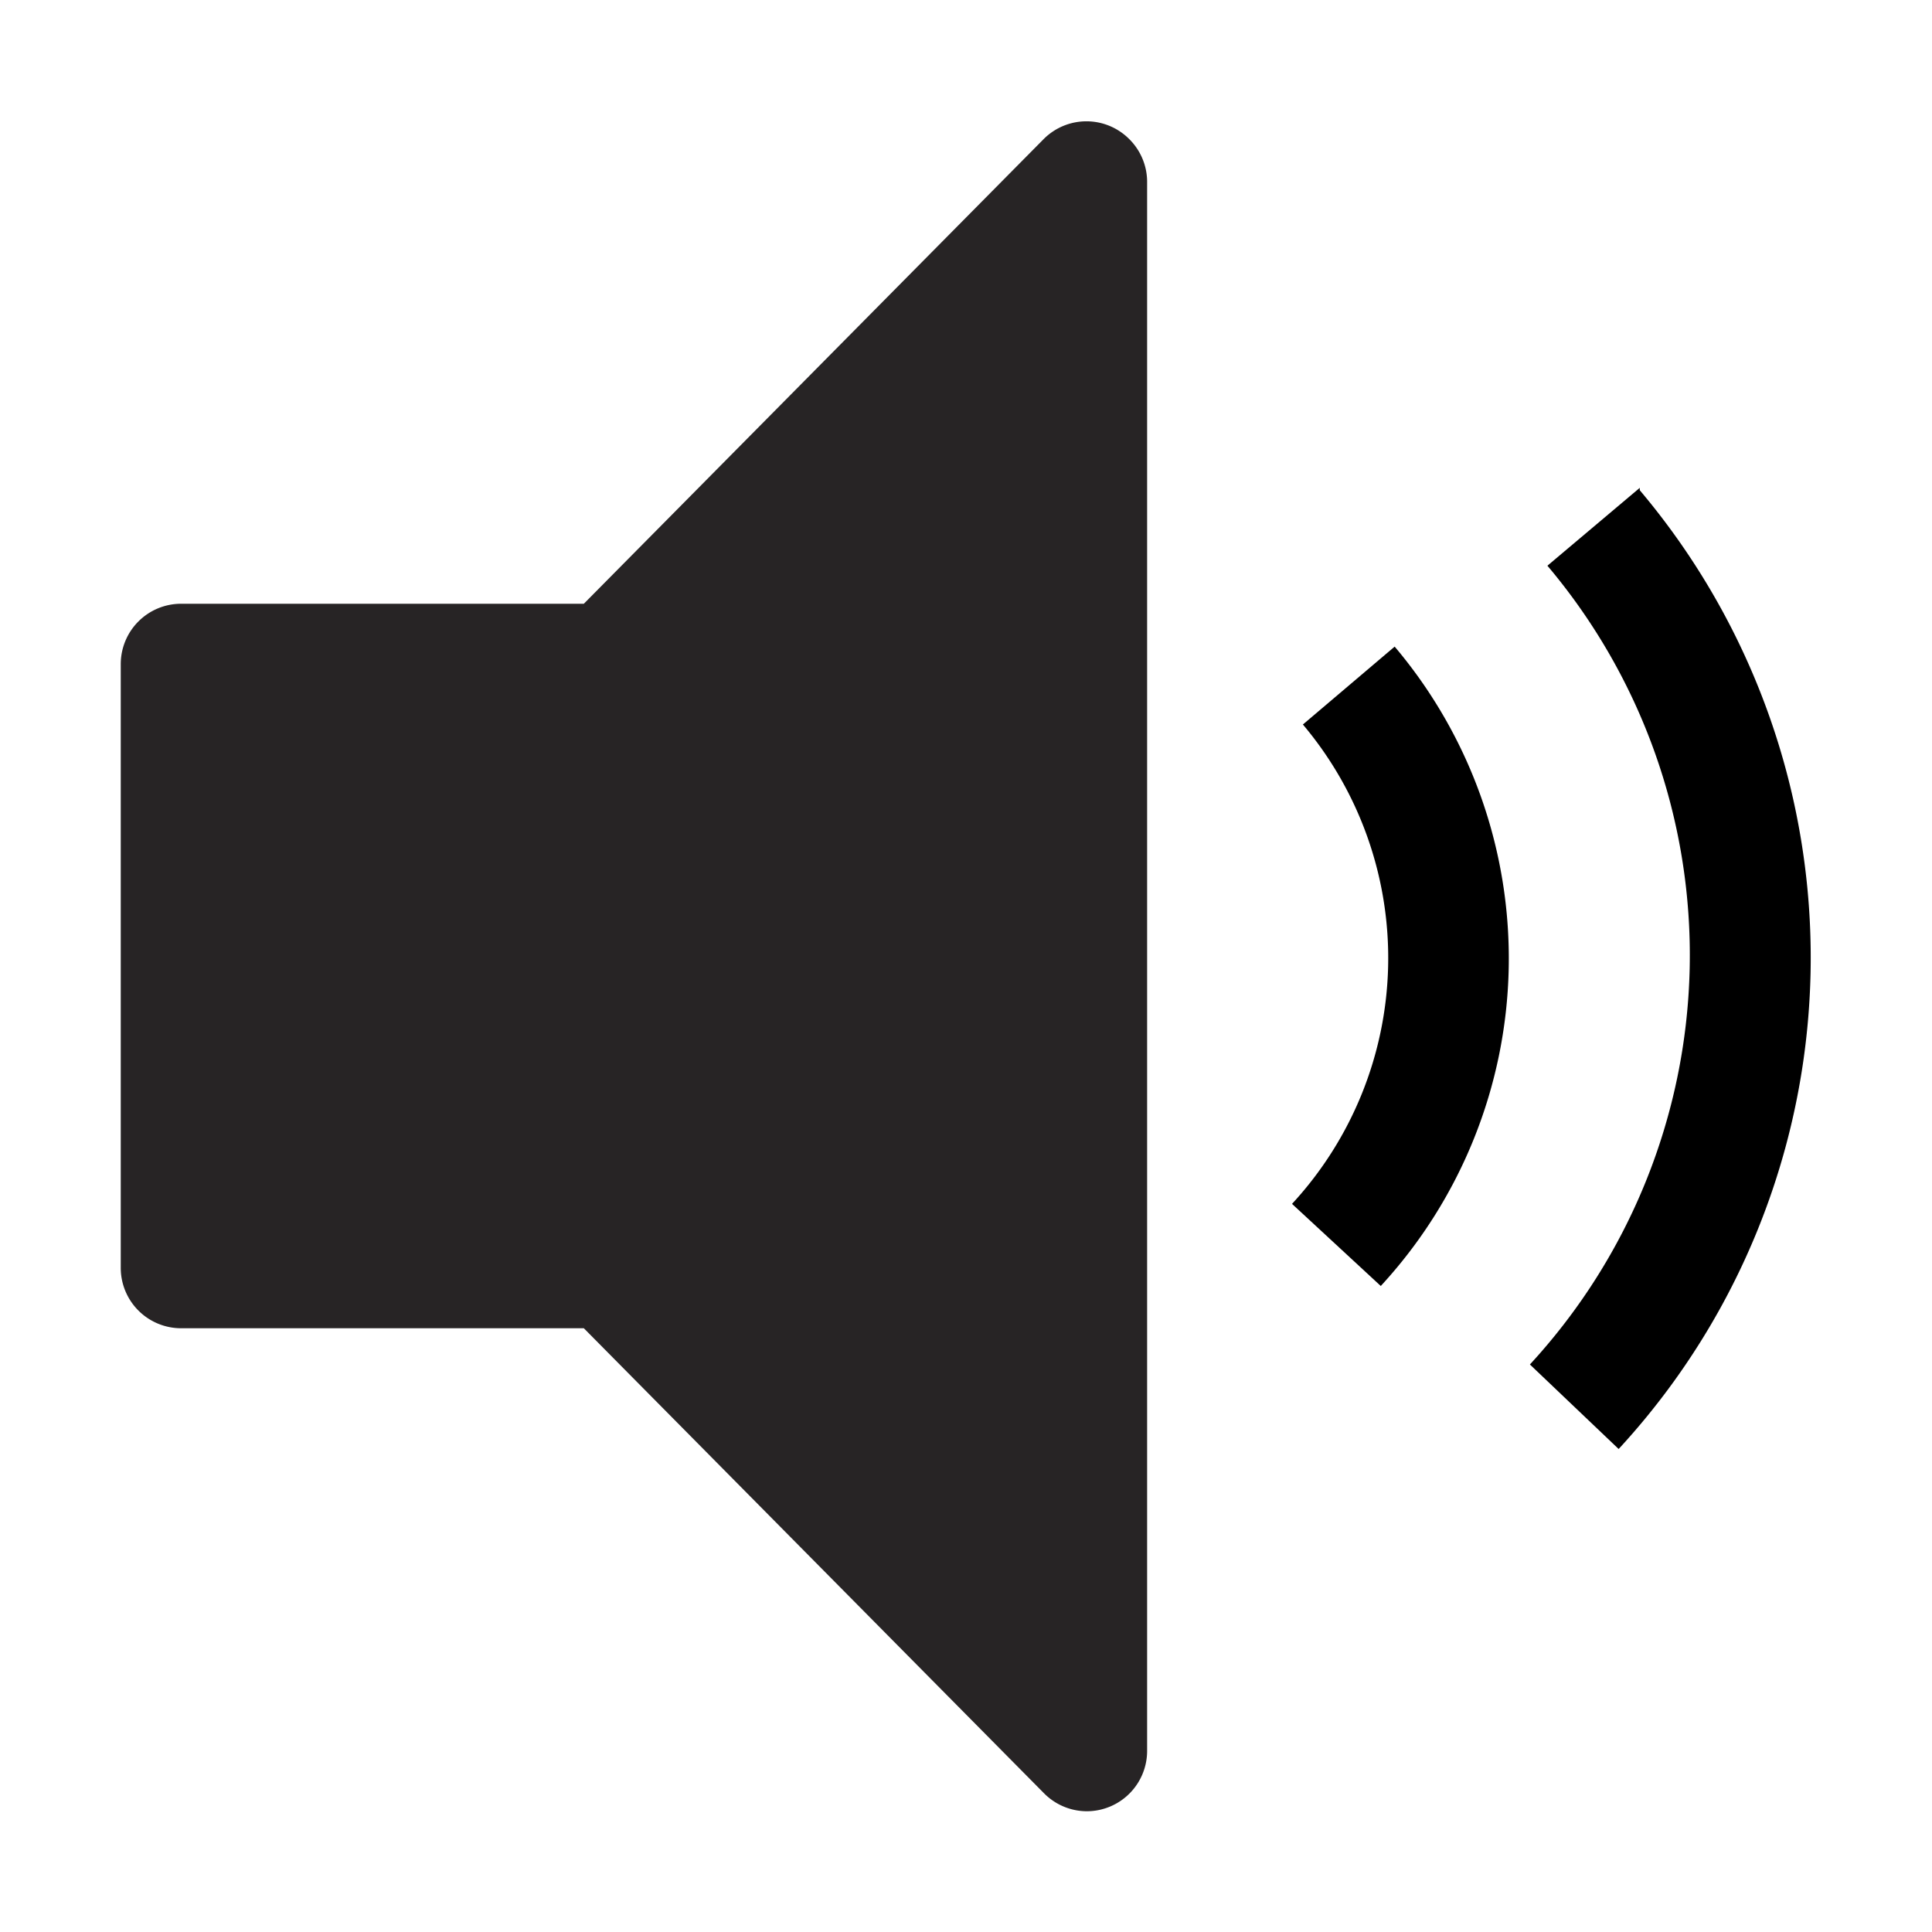 <svg id="icon" xmlns="http://www.w3.org/2000/svg" viewBox="0 0 32 32"><defs><style>.cls-1{fill:#272425;}.cls-2{fill:none;}</style></defs><title>volume--up--filled</title><path d="M27.16,8.08,25.63,9.37a10,10,0,0,1-.29,13.23L26.81,24a12,12,0,0,0,.35-15.88Z"/><path d="M21.58,12a6,6,0,0,1-.18,7.94l1.47,1.36a8,8,0,0,0,.23-10.59Z"/><path class="cls-1" d="M18,30a1,1,0,0,1-.71-.3L9.67,22H3a1,1,0,0,1-1-1H2V11a1,1,0,0,1,1-1H9.67l7.62-7.7a1,1,0,0,1,1.41,0A1,1,0,0,1,19,3V29A1,1,0,0,1,18,30Z"/><rect id="_Transparent_Rectangle_" data-name="&lt;Transparent Rectangle&gt;" class="cls-2" width="32" height="32"/></svg>